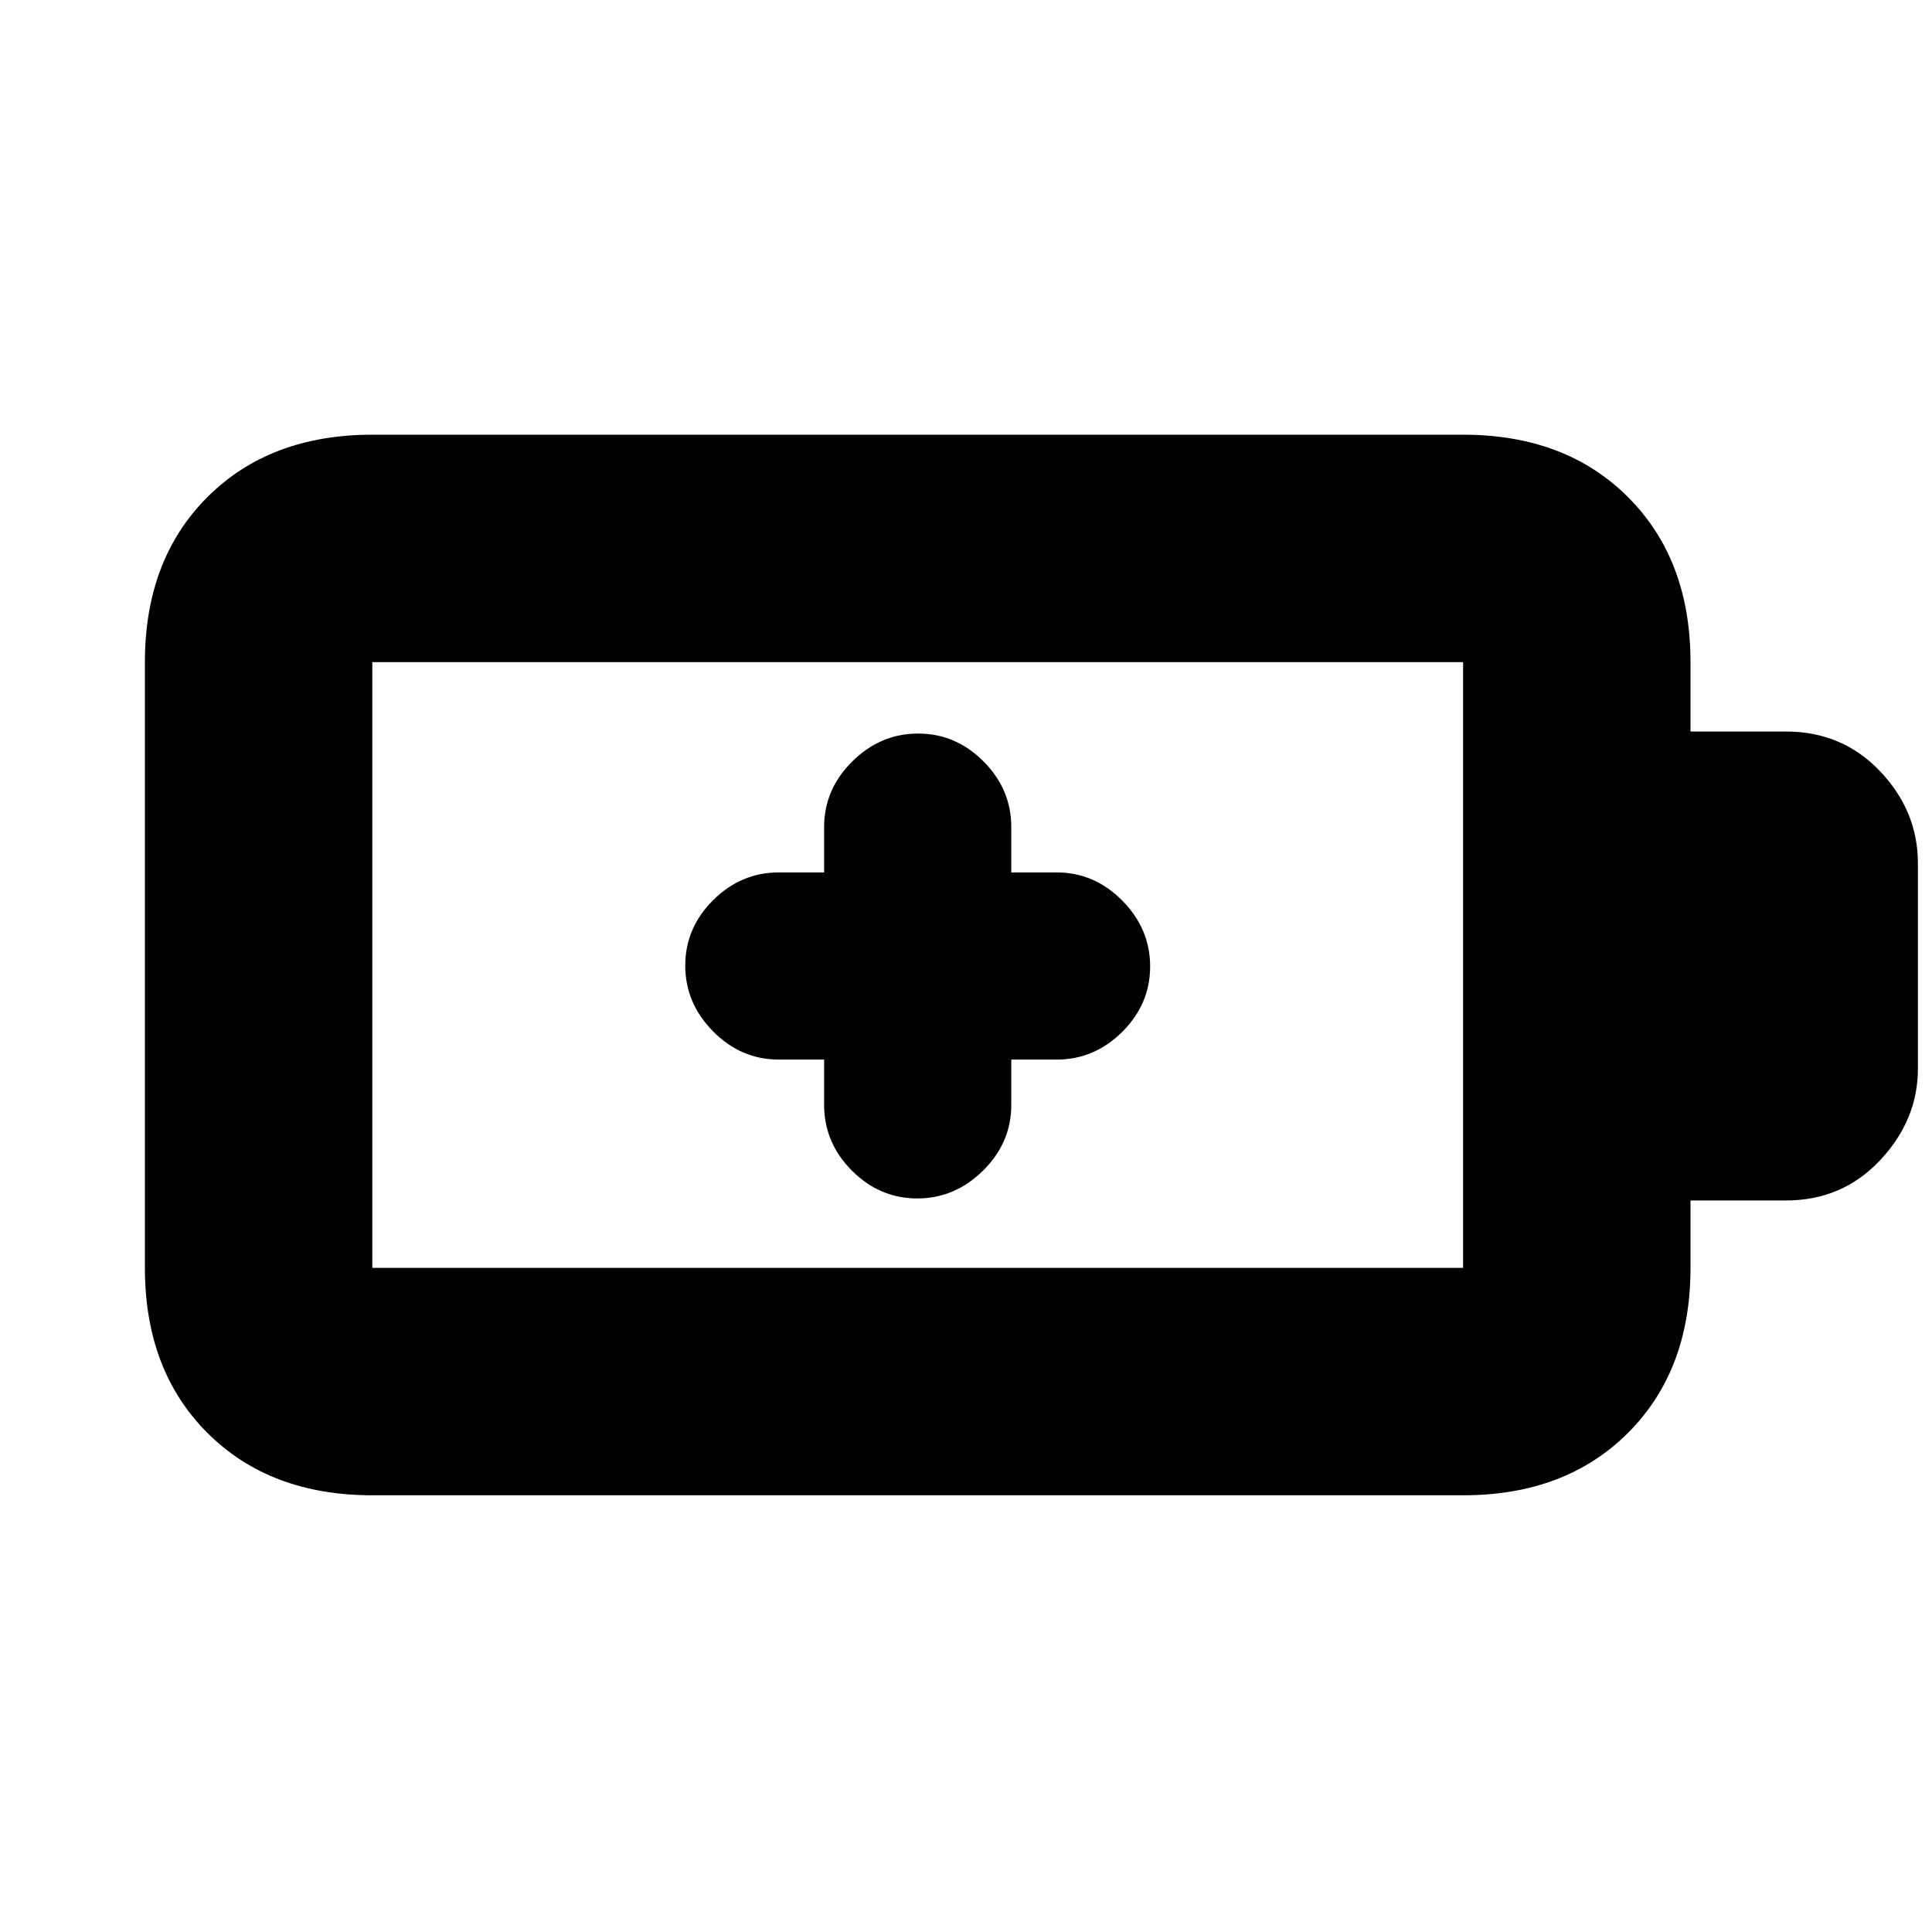 <svg xmlns="http://www.w3.org/2000/svg" height="20" viewBox="0 -960 960 960" width="20"><path d="M409.5-433.5v22.5q0 18.8 13.79 32.65 13.79 13.85 32.5 13.85t32.71-13.85q14-13.85 14-32.65v-22.5H525q18.8 0 32.65-13.79 13.85-13.79 13.85-32.5t-13.85-32.71q-13.85-14-32.65-14h-22.5V-549q0-18.8-13.79-32.65-13.79-13.85-32.5-13.85t-32.71 13.85q-14 13.85-14 32.65v22.5H387q-18.8 0-32.65 13.79-13.85 13.79-13.85 32.5t13.85 32.71q13.85 14 32.65 14h22.5ZM185-330h542v-301H185v301Zm0 113q-50.94 0-81.97-31.03T72-330v-301q0-50.94 31.03-81.97T185-744h542q50.94 0 81.97 31.03T840-631v34.5h47.5q27.96 0 46.73 19.77Q953-556.96 953-531v102q0 25.5-18.77 45.5t-46.73 20H840v33.5q0 50.94-31.03 81.97T727-217H185Zm0-113v-301 301Z"/></svg>